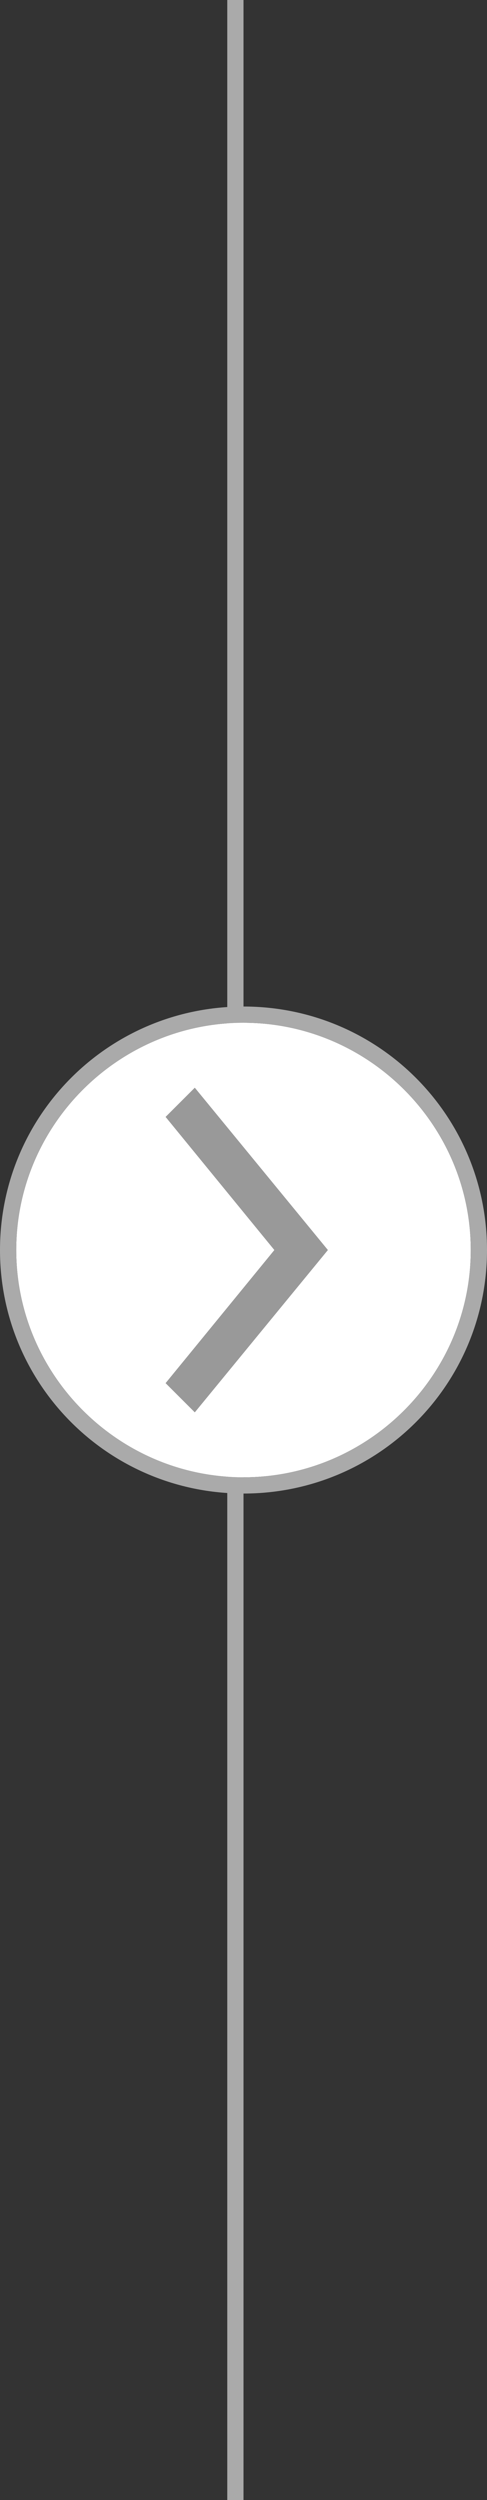 <?xml version="1.0" encoding="utf-8"?>
<!-- Generator: Adobe Illustrator 18.1.1, SVG Export Plug-In . SVG Version: 6.00 Build 0)  -->
<!DOCTYPE svg PUBLIC "-//W3C//DTD SVG 1.1//EN" "http://www.w3.org/Graphics/SVG/1.1/DTD/svg11.dtd">
<svg version="1.1" id="Layer_1" xmlns="http://www.w3.org/2000/svg" xmlns:xlink="http://www.w3.org/1999/xlink" x="0px" y="0px"
	 viewBox="0 0 30 154" enable-background="new 0 0 30 154" xml:space="preserve">
<rect x="0" y="0" width="30" height="154" fill="#333333" stroke="none"/>
<g>
	<g>
		<rect x="14" fill="#AAAAAA" width="1" height="154"/>
	</g>
	<g>
		<path fill="#FFFFFF" d="M15,63C7.3,63,1,69.3,1,77c0,7.7,6.3,14,14,14s14-6.3,14-14C29,69.3,22.7,63,15,63z"/>
		<path fill="#AAAAAA" d="M15,62C6.7,62,0,68.7,0,77c0,8.3,6.7,15,15,15s15-6.7,15-15C30,68.7,23.3,62,15,62z M15,91
			C7.3,91,1,84.7,1,77c0-7.7,6.3-14,14-14s14,6.3,14,14C29,84.7,22.7,91,15,91z"/>
	</g>
	<polygon fill="#999999" points="12,87 20.2,77 12,67 10.2,68.8 16.9,77 10.2,85.2 	"/>
</g>
</svg>
